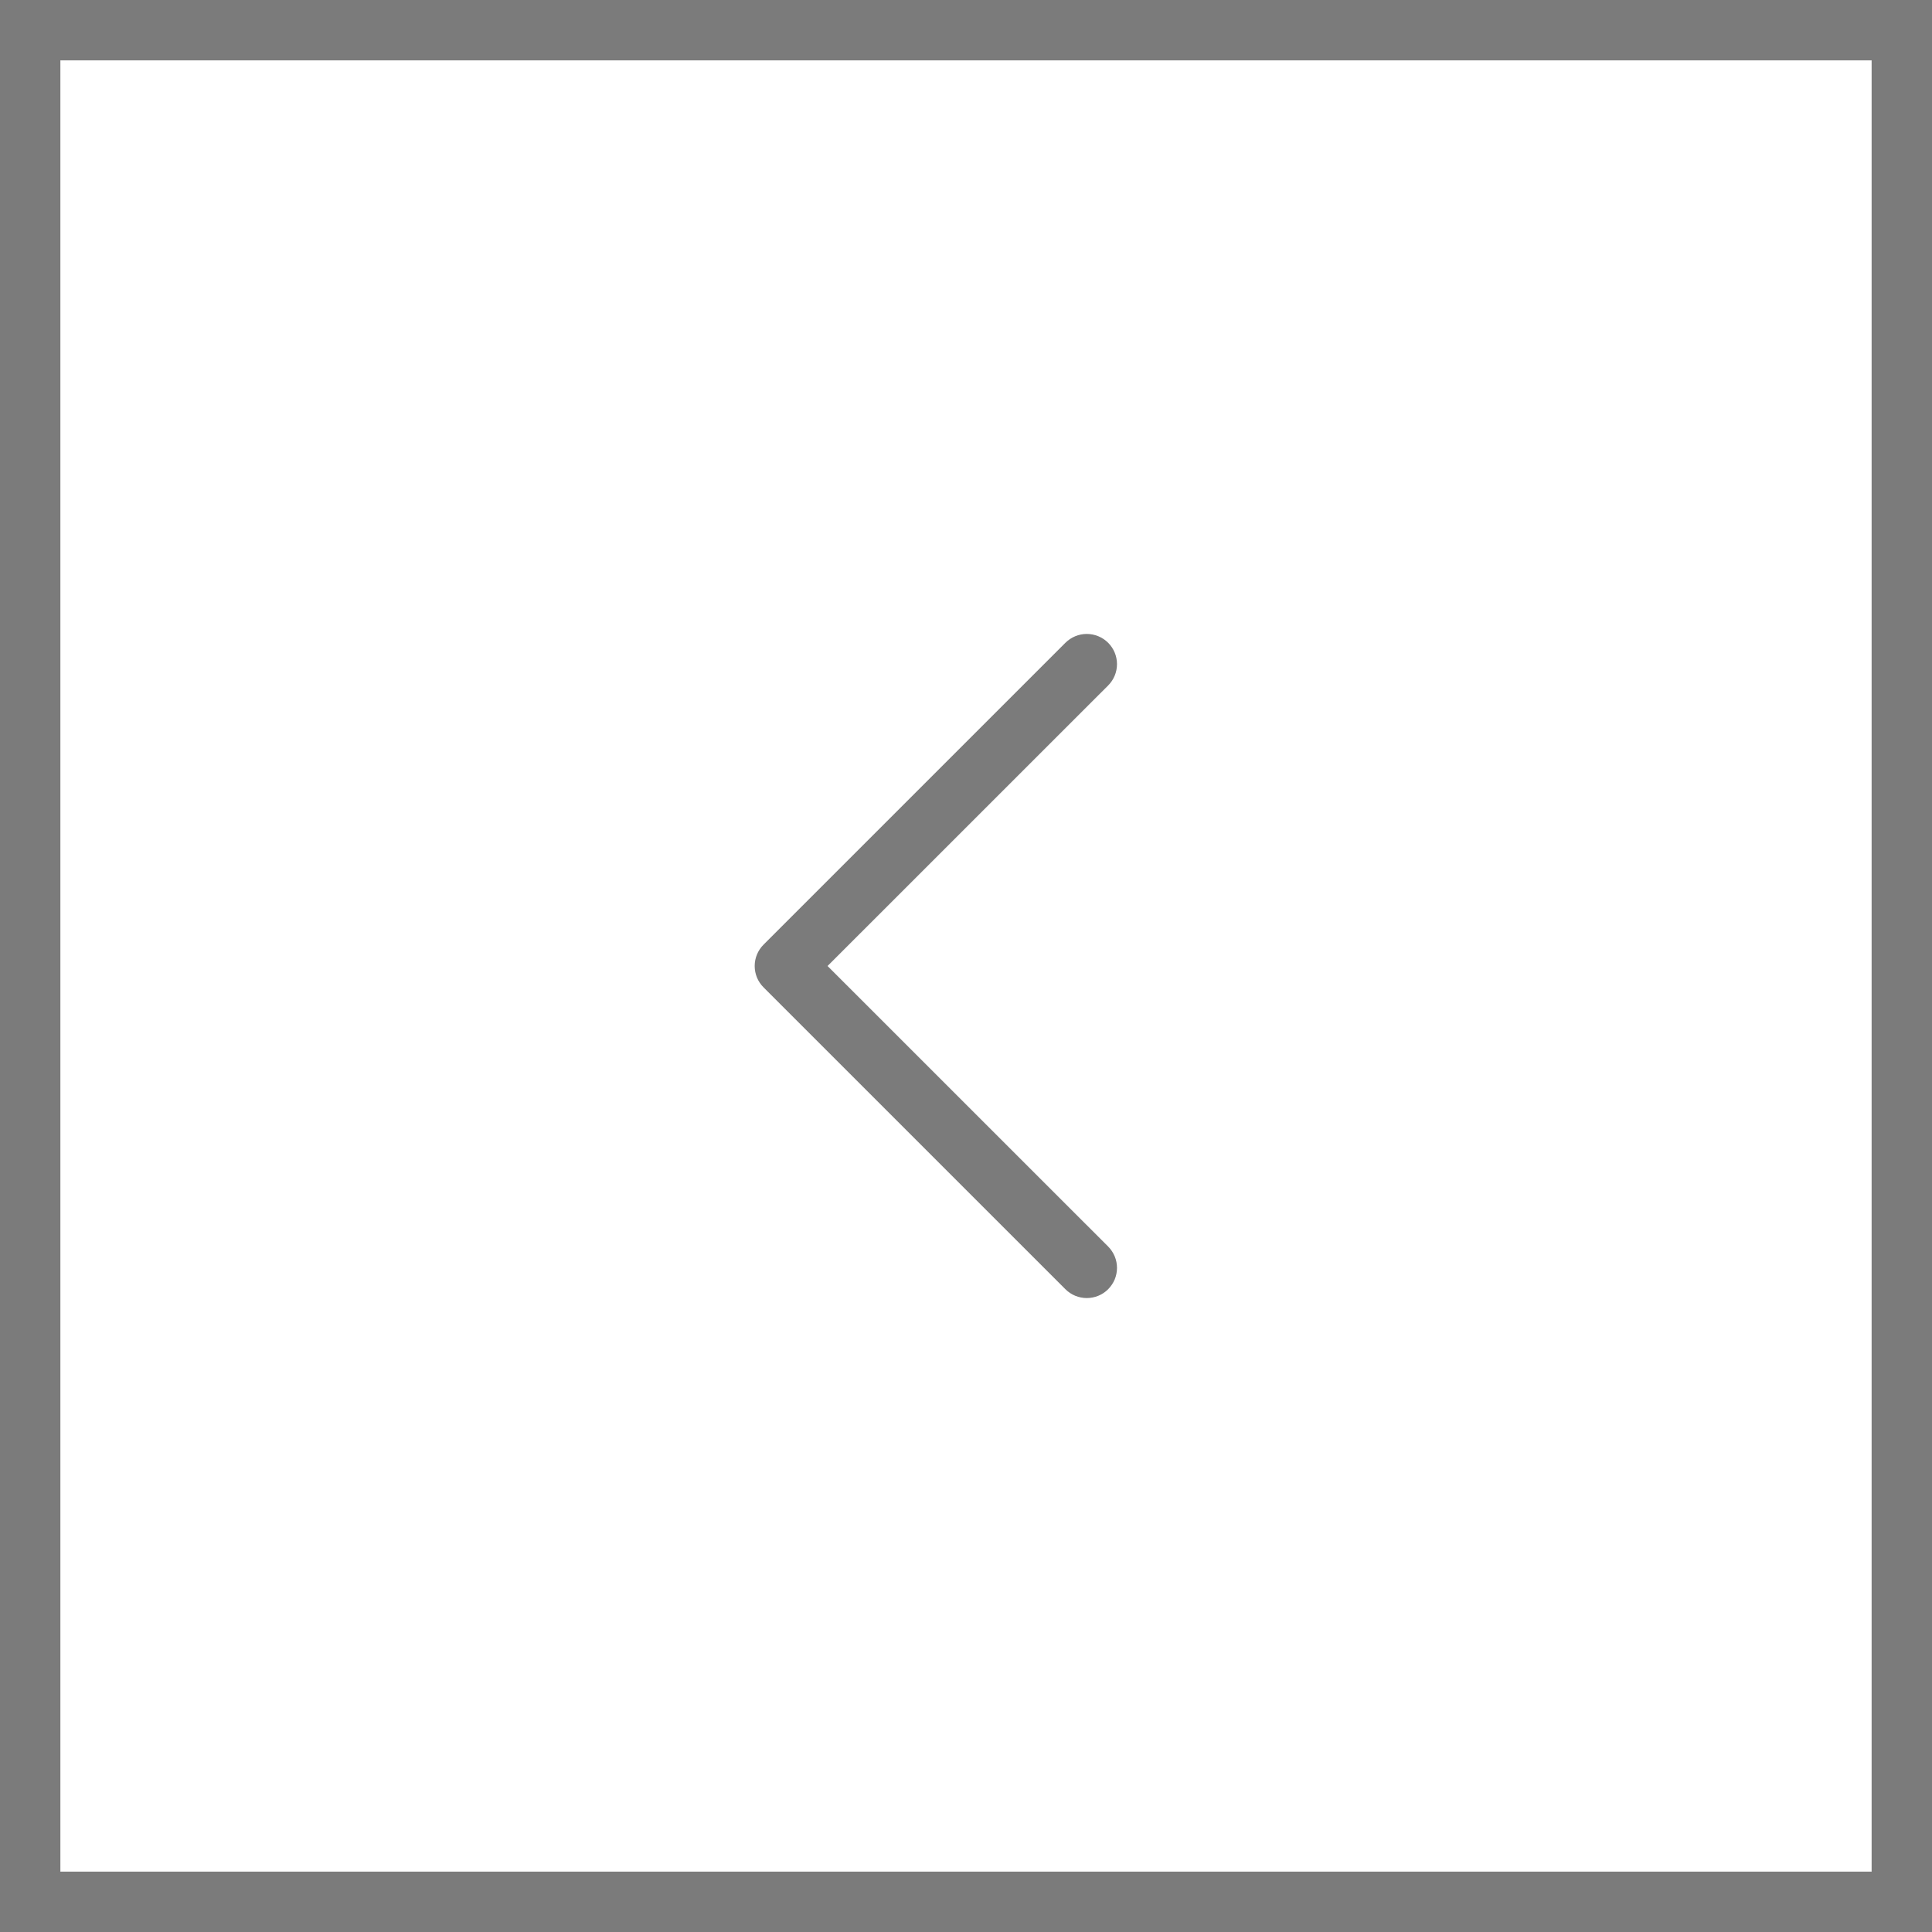 <svg width="32" height="32" viewBox="0 0 32 32" fill="none" xmlns="http://www.w3.org/2000/svg">
<rect x="0.5" y="0.5" width="31" height="31" stroke="#7B7B7B"/>
<path d="M18.354 20.646C18.401 20.693 18.437 20.748 18.463 20.809C18.488 20.869 18.501 20.934 18.501 21C18.501 21.066 18.488 21.131 18.463 21.192C18.437 21.252 18.401 21.307 18.354 21.354C18.308 21.4 18.253 21.437 18.192 21.462C18.131 21.487 18.066 21.5 18 21.5C17.935 21.5 17.87 21.487 17.809 21.462C17.748 21.437 17.693 21.4 17.647 21.354L12.647 16.354C12.6 16.307 12.563 16.252 12.538 16.192C12.513 16.131 12.5 16.066 12.5 16C12.5 15.934 12.513 15.869 12.538 15.809C12.563 15.748 12.6 15.693 12.647 15.646L17.647 10.646C17.741 10.553 17.868 10.5 18 10.5C18.133 10.5 18.26 10.553 18.354 10.646C18.448 10.74 18.501 10.867 18.501 11C18.501 11.133 18.448 11.26 18.354 11.354L13.707 16L18.354 20.646Z" fill="#7B7B7B"/>
</svg>
